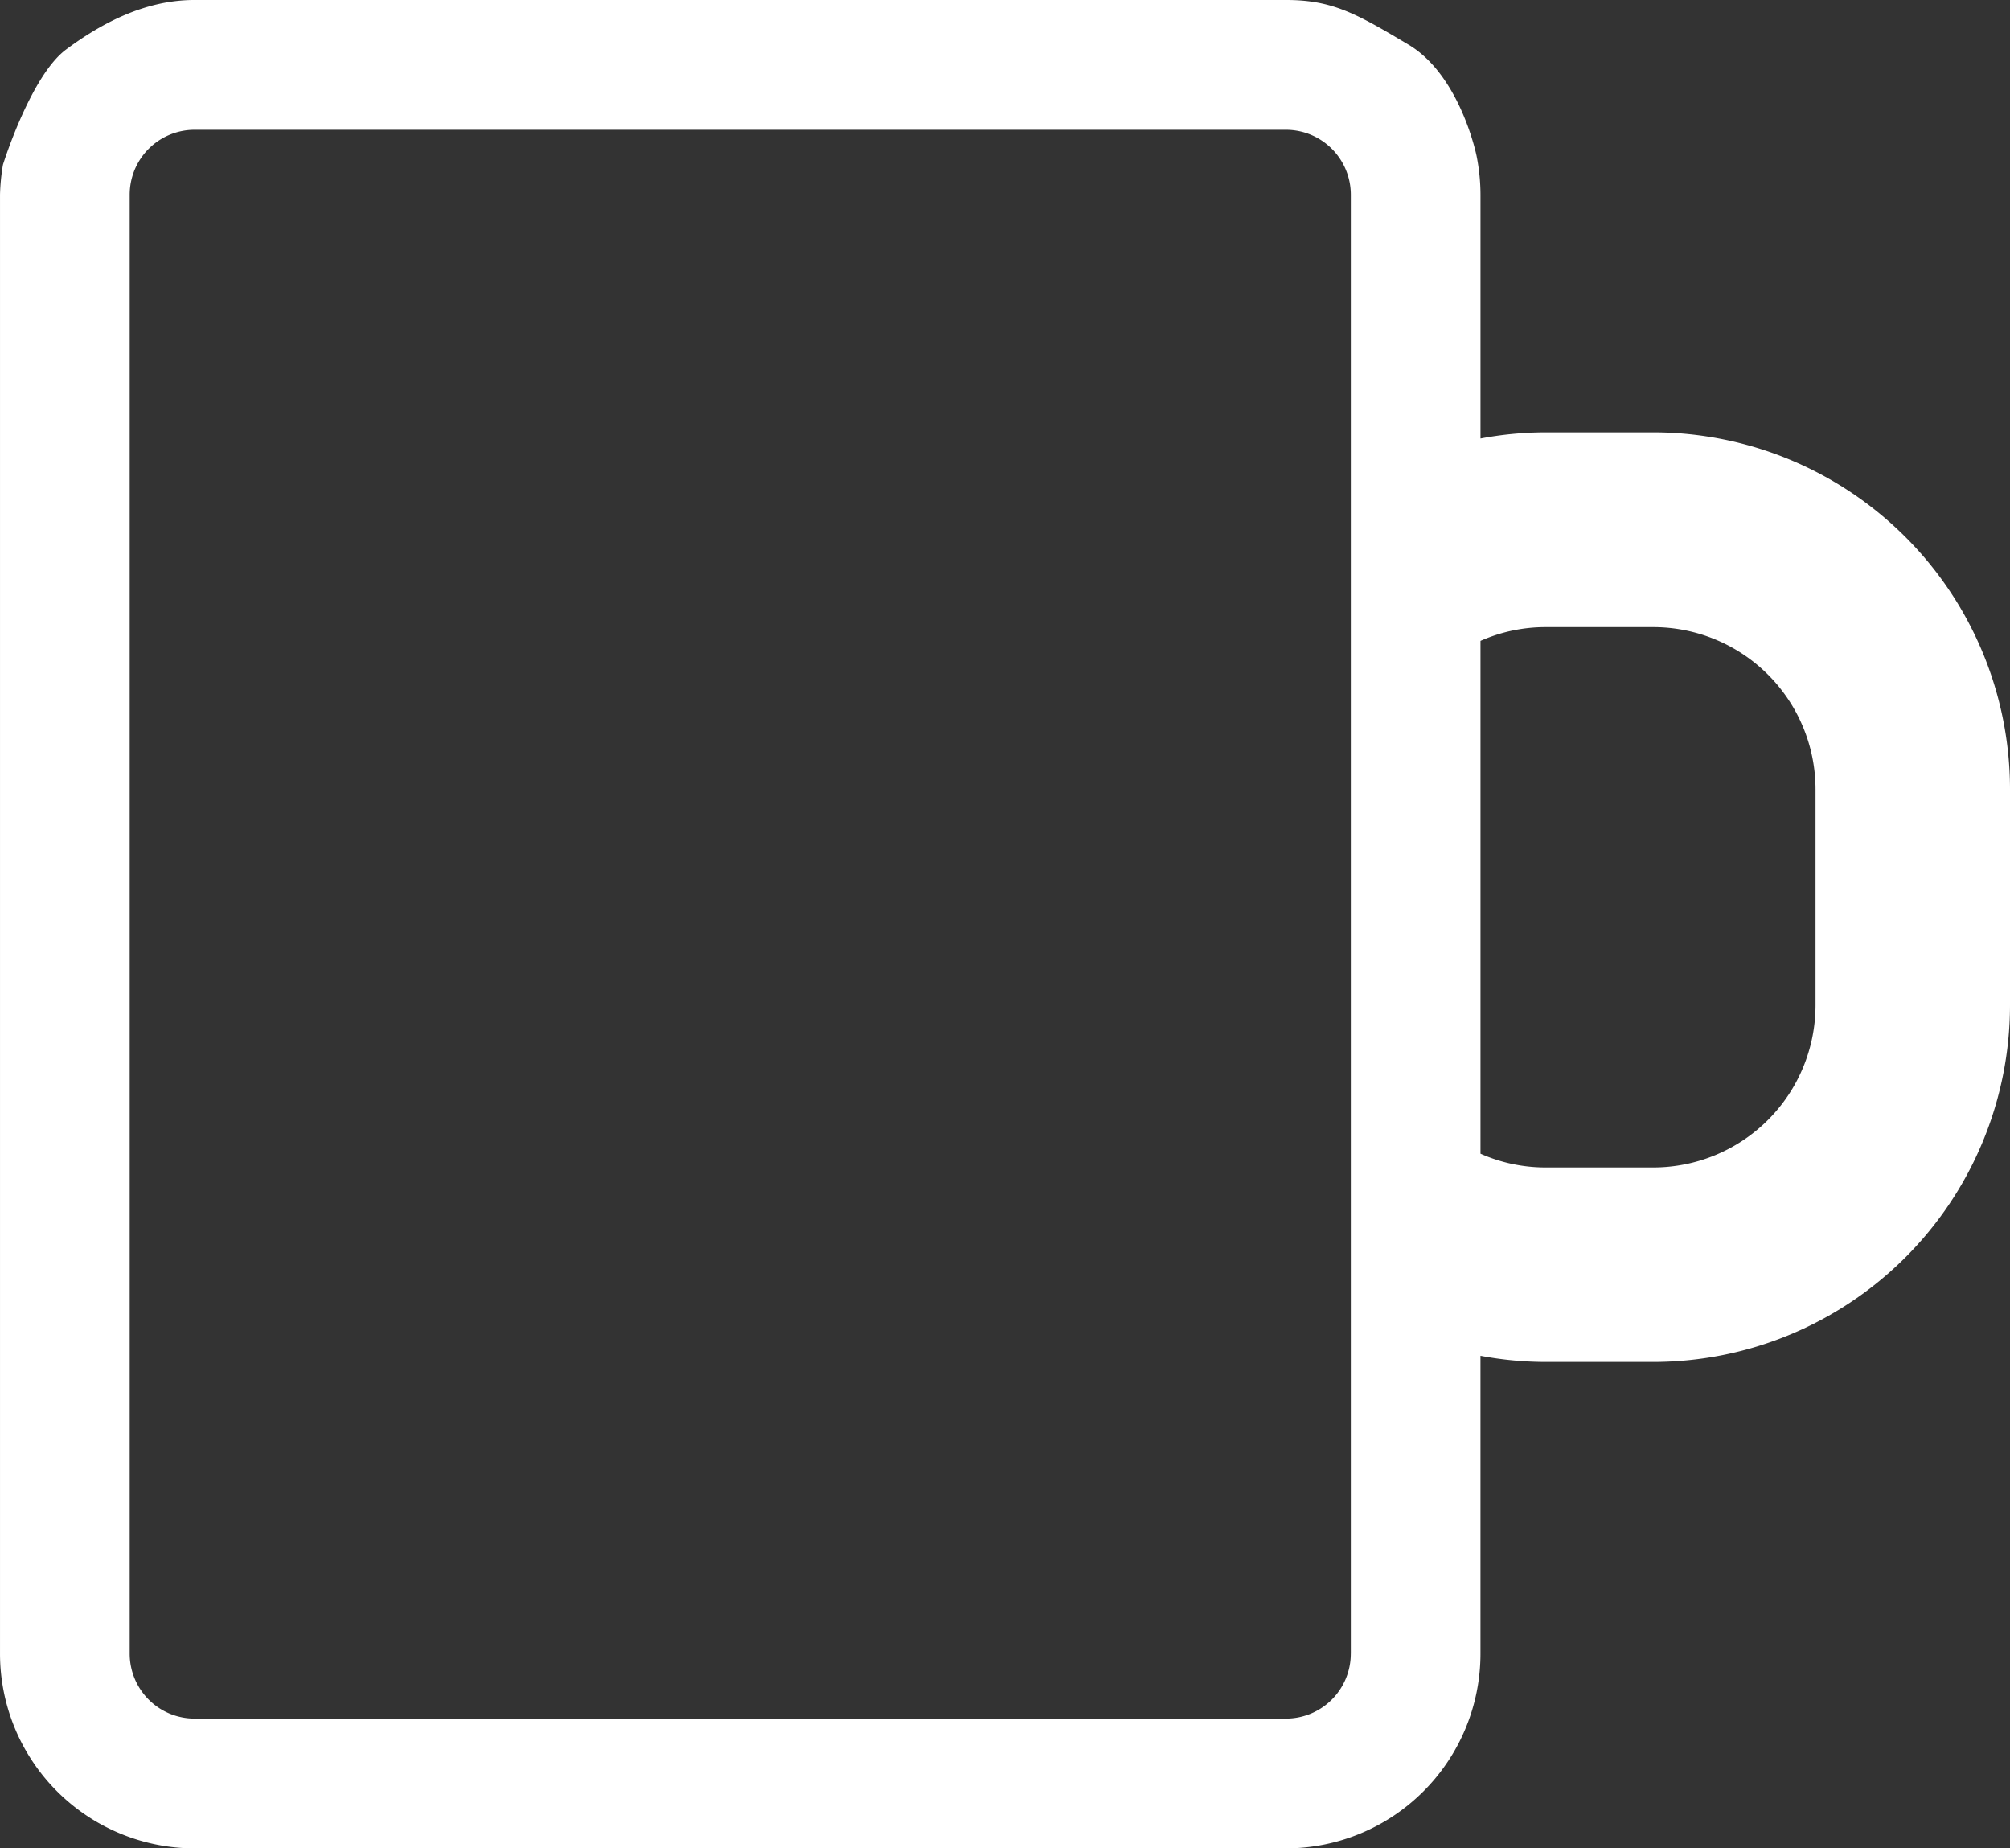 <svg xmlns="http://www.w3.org/2000/svg" xmlns:xlink="http://www.w3.org/1999/xlink" viewBox="1561 -919 542.138 498.434">
  <rect x="1561" y="-919" width="542.138" height="498.434" fill="#333333" stroke="none"/>
  <defs>
    <style>
      .cls-1 {
        fill: none;
      }

      .cls-2 {
        clip-path: url(#clip-path);
      }

      .cls-3 {
        fill: #fff;
      }
    </style>
    <clipPath id="clip-path">
      <path class="cls-1" d="M0-498.434H542.138V0H0Z" transform="translate(0 498.434)"/>
    </clipPath>
  </defs>
  <g id="Group_10" data-name="Group 10" transform="translate(1561 -919)">
    <g class="cls-2">
      <path class="cls-3" d="M0,0A43.772,43.772,0,0,1-43.729,43.729H-72.852a43.269,43.269,0,0,1-17.514-3.71V-98.271a43.314,43.314,0,0,1,17.514-3.71h29.123A43.771,43.771,0,0,1,0-58.253ZM-125.346,174.858a17.492,17.492,0,0,1-17.49,17.491H-437.215a17.5,17.5,0,0,1-17.49-17.491V-218.6a17.5,17.5,0,0,1,17.49-17.49h294.388a17.5,17.5,0,0,1,17.489,17.49V174.858Zm15.574-433.9c-13.994-8.335-20.464-12.05-33.055-12.05H-437.215c-13.329,0-25.049,6.238-34.62,13.328s-17.047,31.073-17.047,31.073a55.738,55.738,0,0,0-.8,8.085V174.883a52.517,52.517,0,0,0,52.461,52.462h294.388a52.513,52.513,0,0,0,52.462-52.462V94.52a95.665,95.665,0,0,0,17.515,1.663h29.122A96.305,96.305,0,0,0,52.453-.008V-58.285A96.319,96.319,0,0,0-43.729-154.5H-72.852a95.708,95.708,0,0,0-17.514,1.663V-218.6a53.644,53.644,0,0,0-1.057-10.453s-4.356-21.656-18.349-29.991" transform="translate(489.685 271.089)"/>
    </g>
  </g>
</svg>
